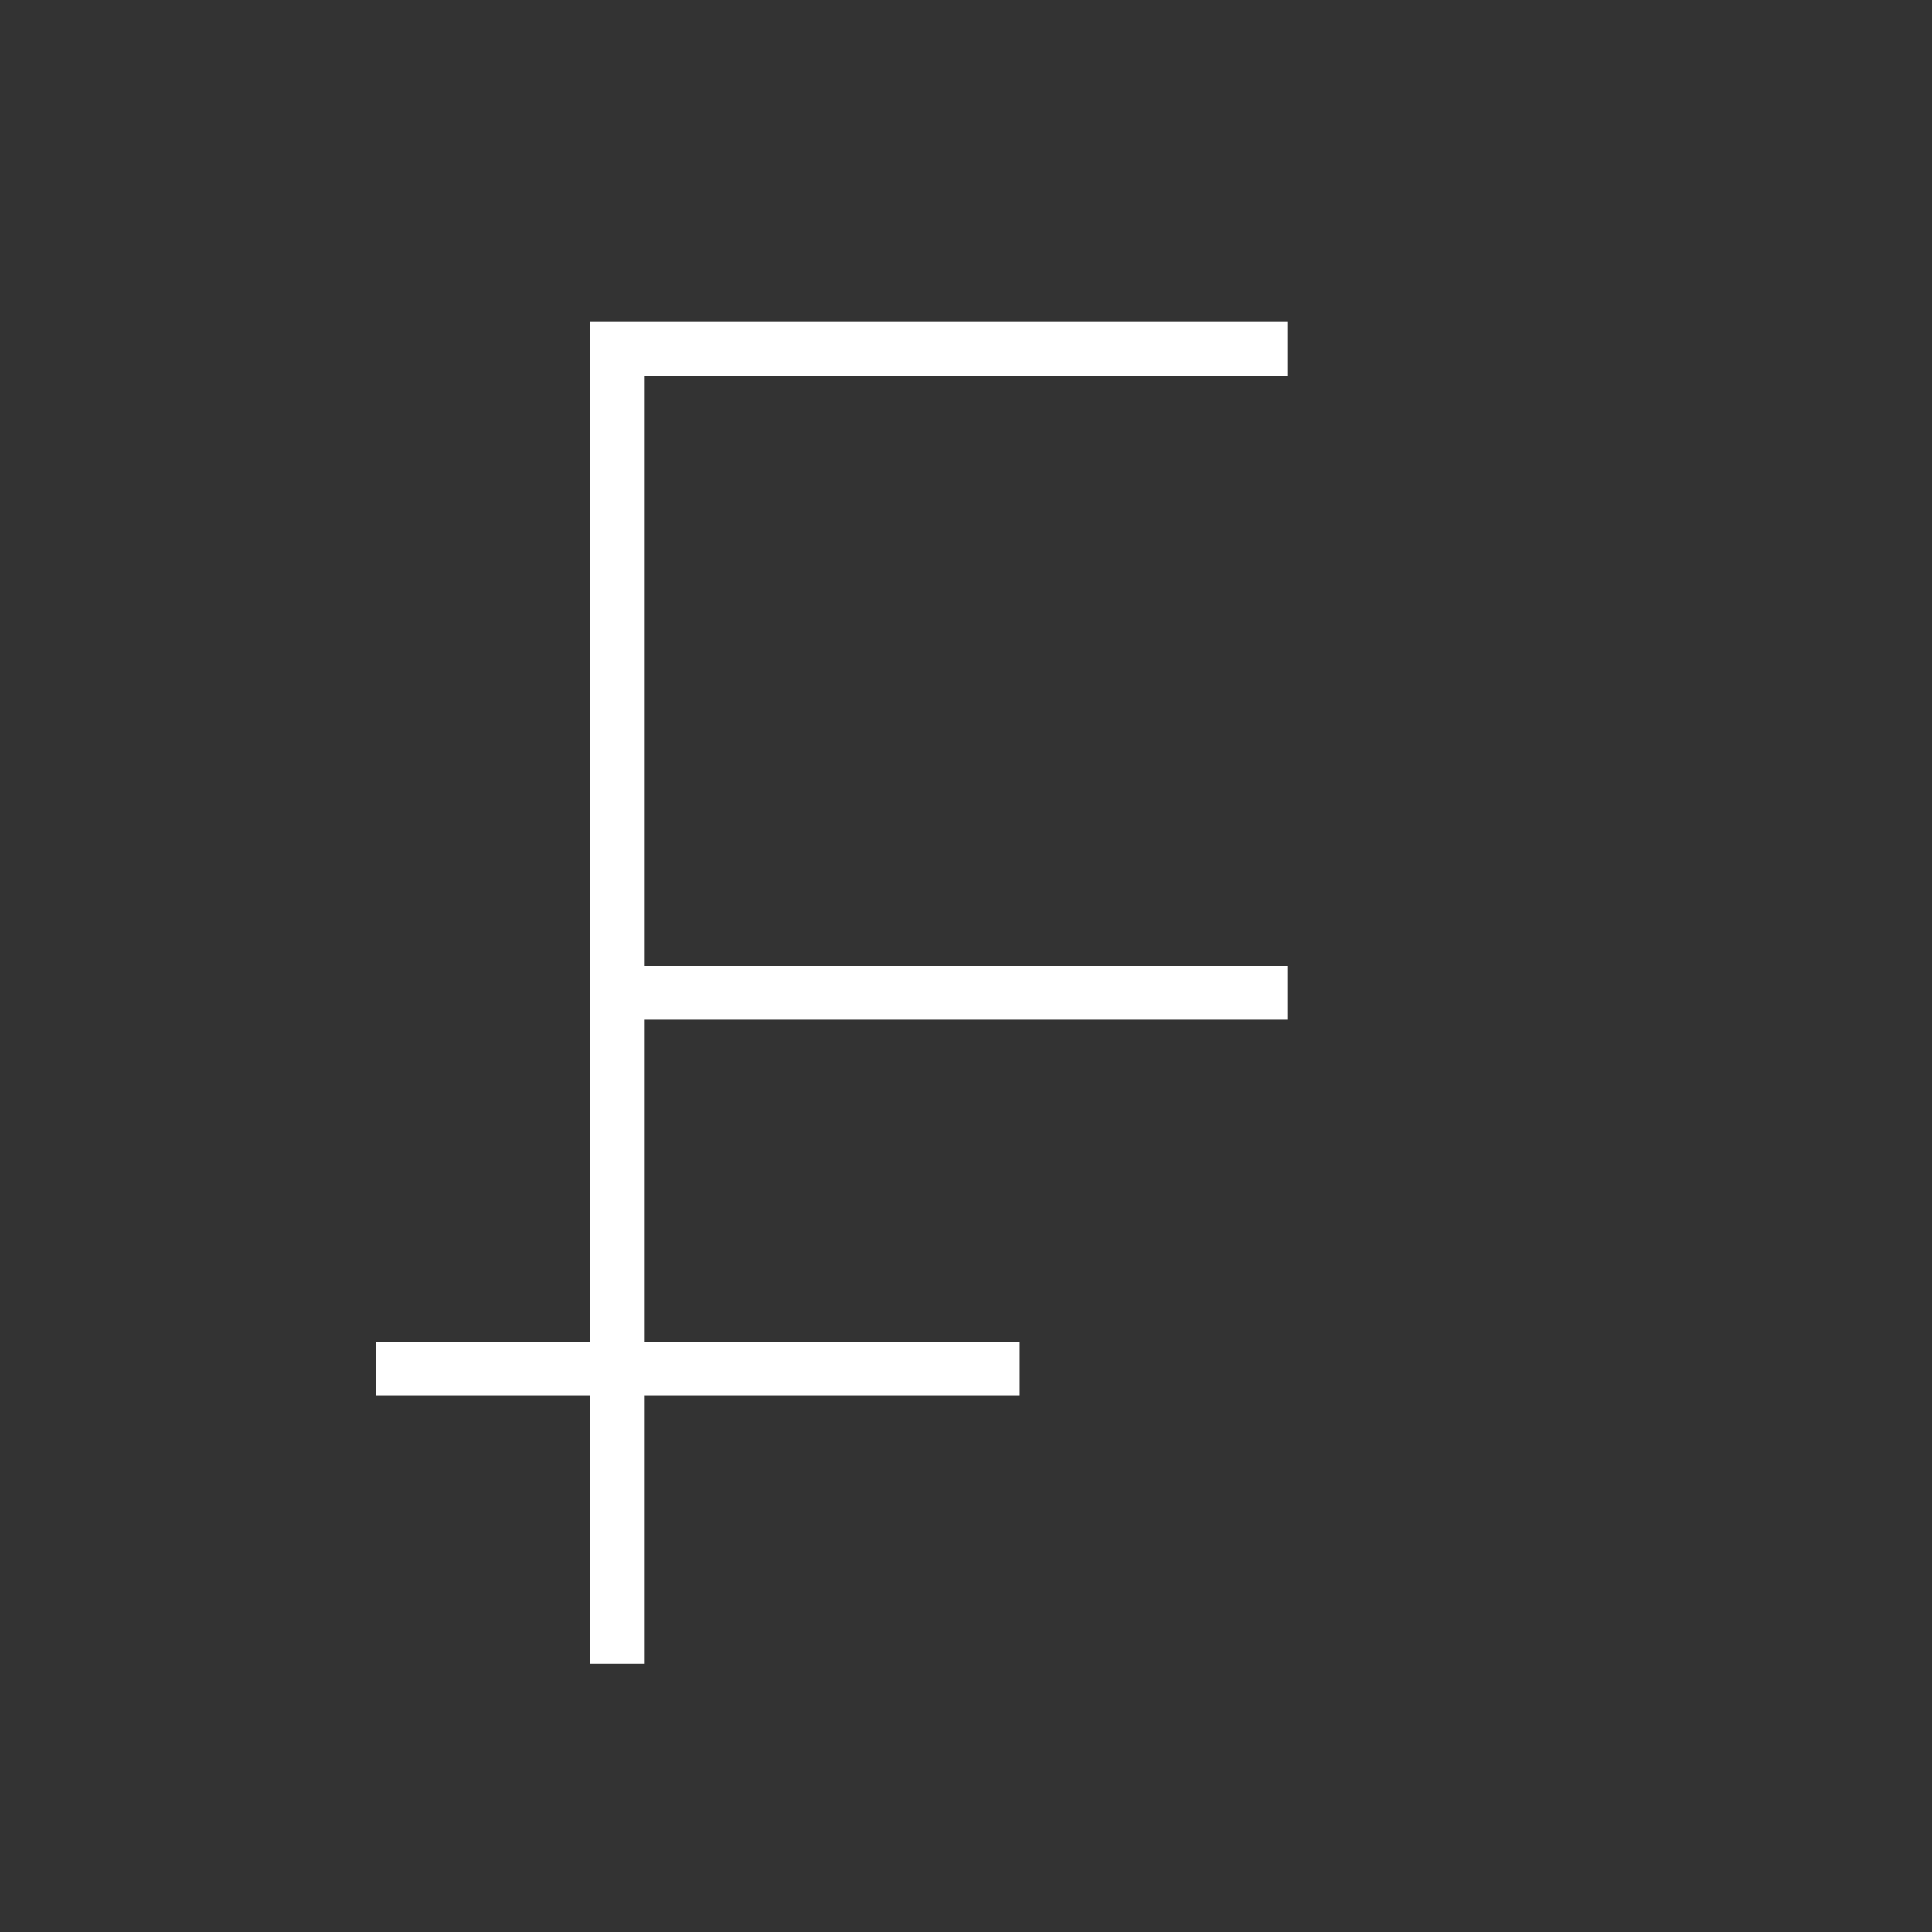 <?xml version="1.0" encoding="utf-8"?>
<!-- Generator: Adobe Illustrator 19.2.1, SVG Export Plug-In . SVG Version: 6.00 Build 0)  -->
<svg version="1.0" id="art" xmlns="http://www.w3.org/2000/svg" xmlns:xlink="http://www.w3.org/1999/xlink" x="0px" y="0px"
	 width="36px" height="36px" viewBox="0 0 36 36" enable-background="new 0 0 36 36" xml:space="preserve">
<rect x="0" y="0" width="36" height="36" fill="#333333" stroke="none"/>
<polygon fill="#FFFFFF" points="11,31 12,31 12,26 19,26 19,25 12,25 12,19 24,19 24,18 12,18 12,7 24,7 24,6 12,6 11,6 11,7 11,18 
	11,19 11,25 7,25 7,26 11,26 "/>
</svg>
